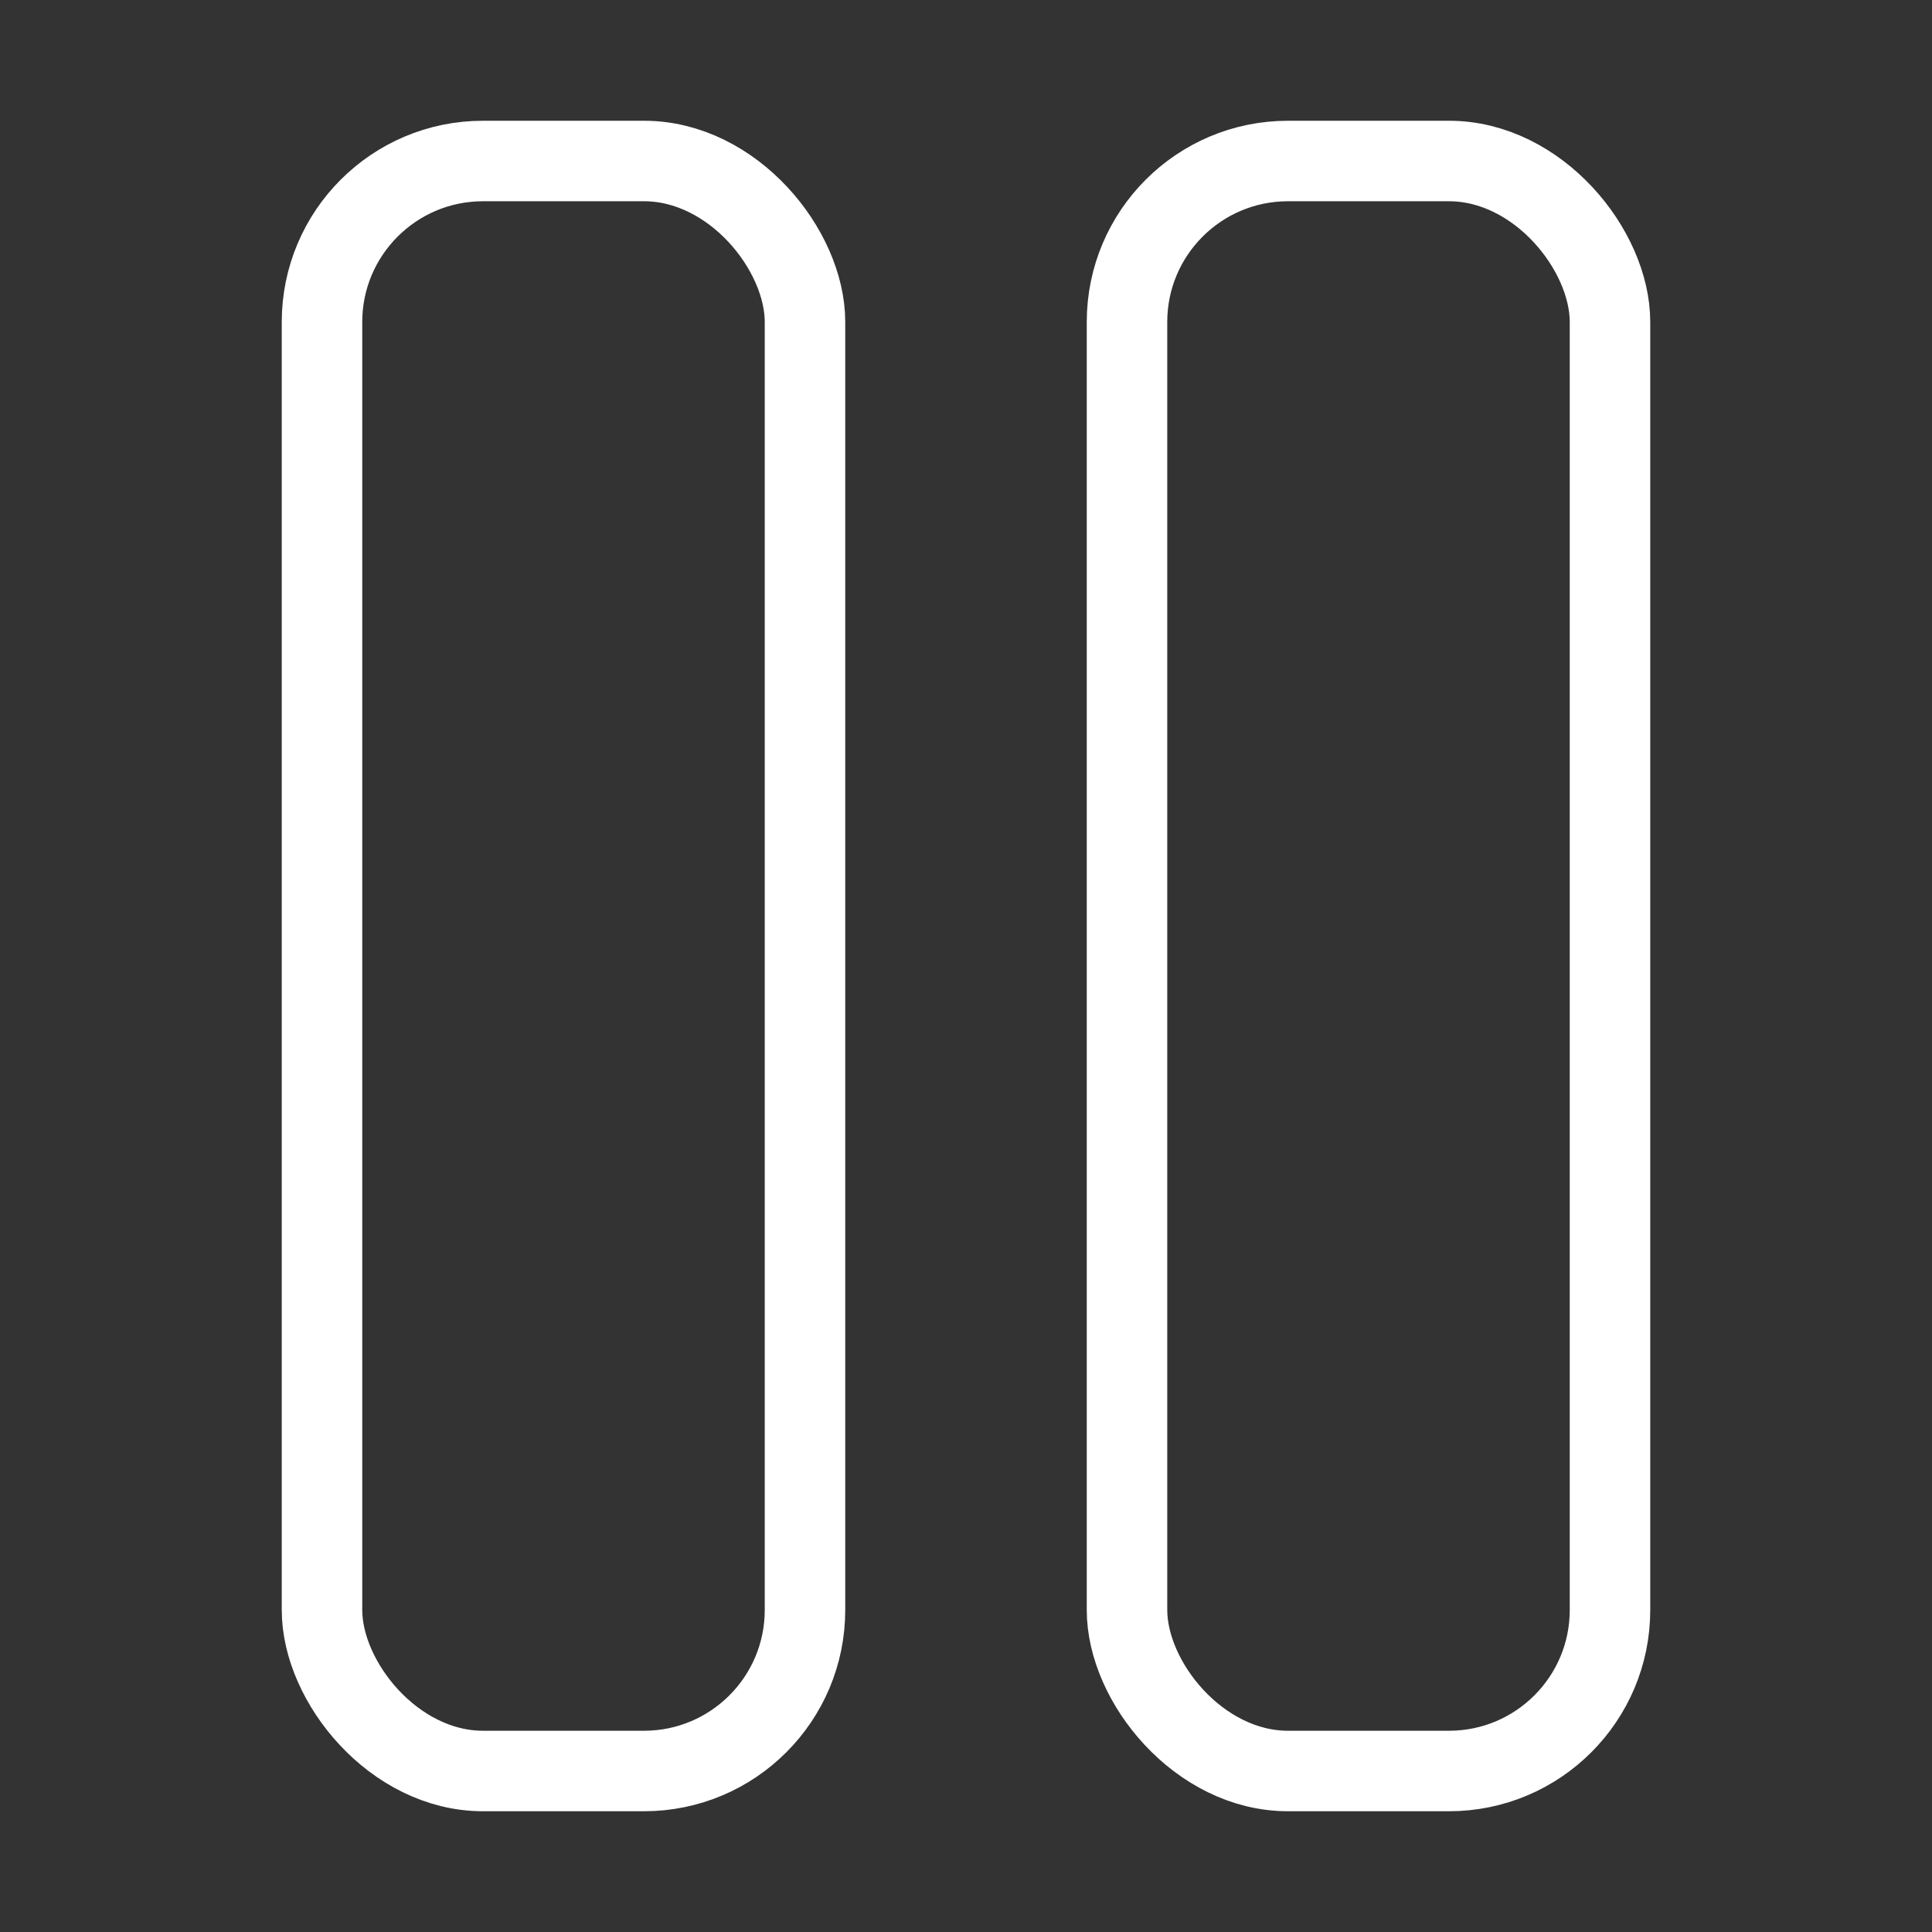 <svg xmlns="http://www.w3.org/2000/svg" width="24" height="24" viewBox="0 0 24 24" fill="none" stroke="white" stroke-width="1" stroke-linecap="round" stroke-linejoin="round">
  <rect x="0" y="0" width="24" height="24" fill="#333333" stroke="none"/>
  <rect x="4" y="2" width="6" height="20" rx="2"></rect>
  <rect x="14" y="2" width="6" height="20" rx="2"></rect>

</svg>
